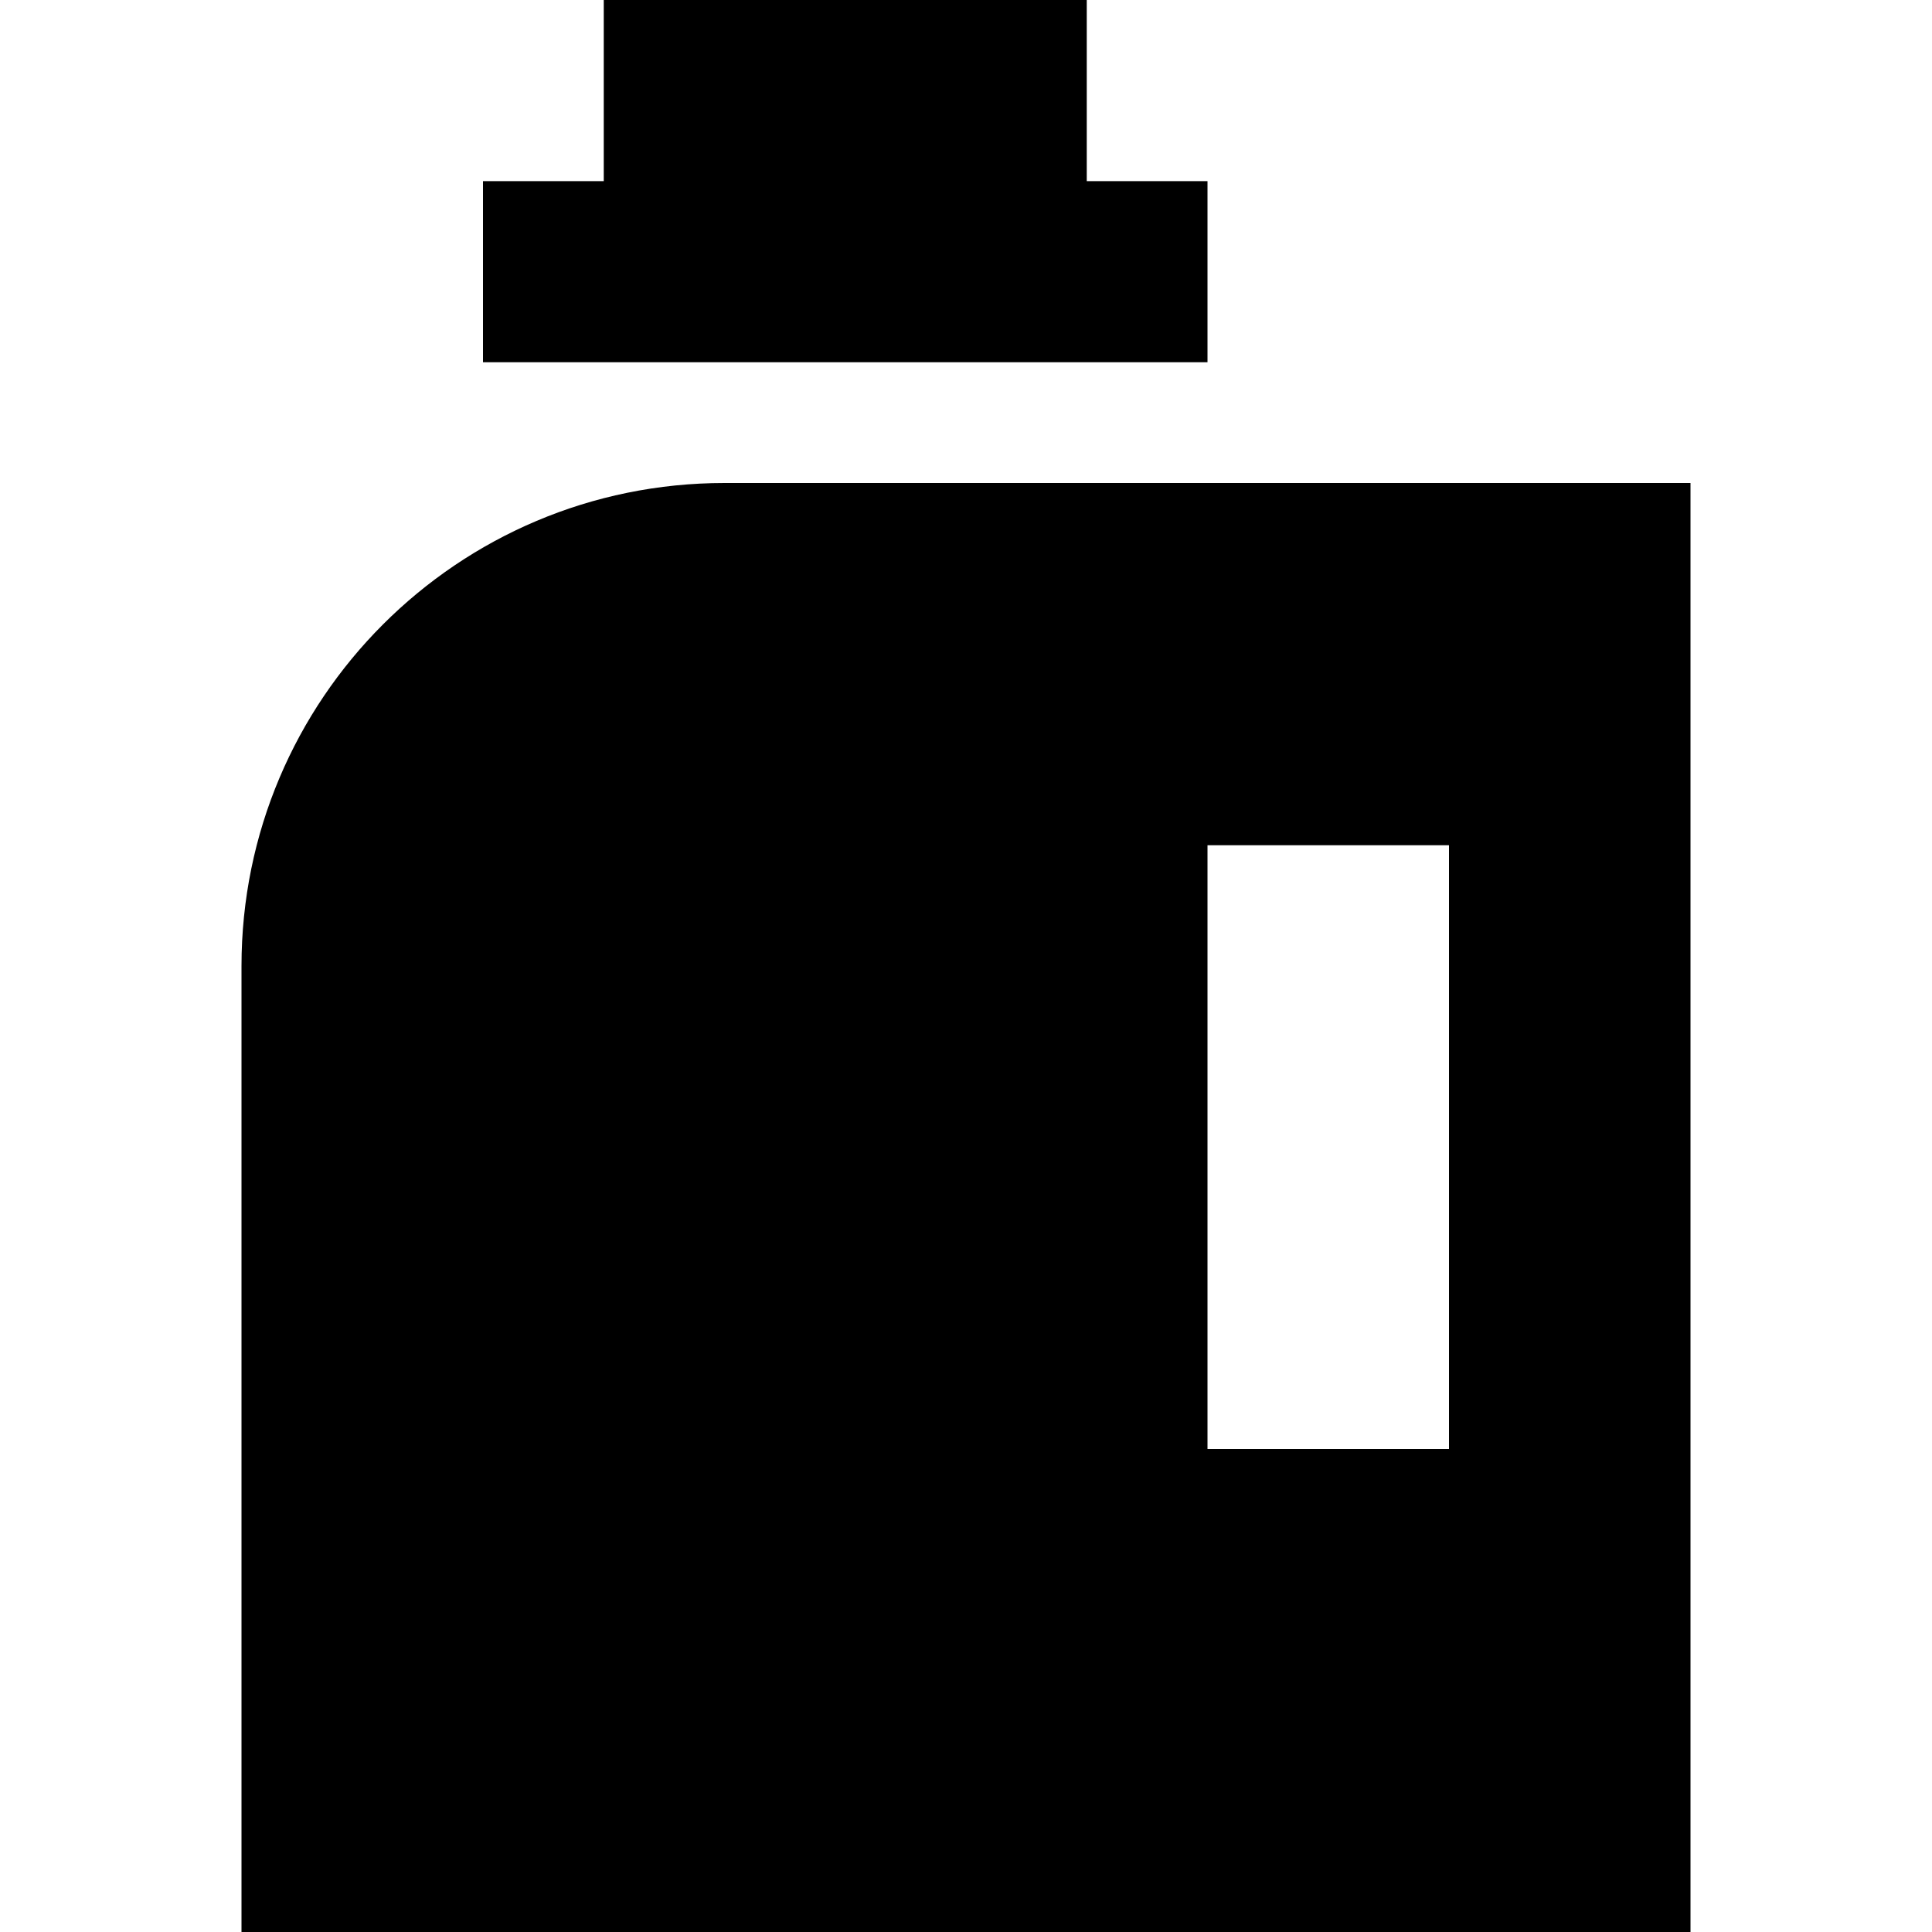 <svg xmlns="http://www.w3.org/2000/svg" width="24" height="24" viewBox="0 0 384 512">
    <path d="M96 0L224 0l0 48 32 0 0 48L64 96l0-48 32 0L96 0zM0 256c0-70.7 57.3-128 128-128l256 0 0 384L0 512 0 256zm256-32l0 160 64 0 0-160-64 0z"/>
</svg>